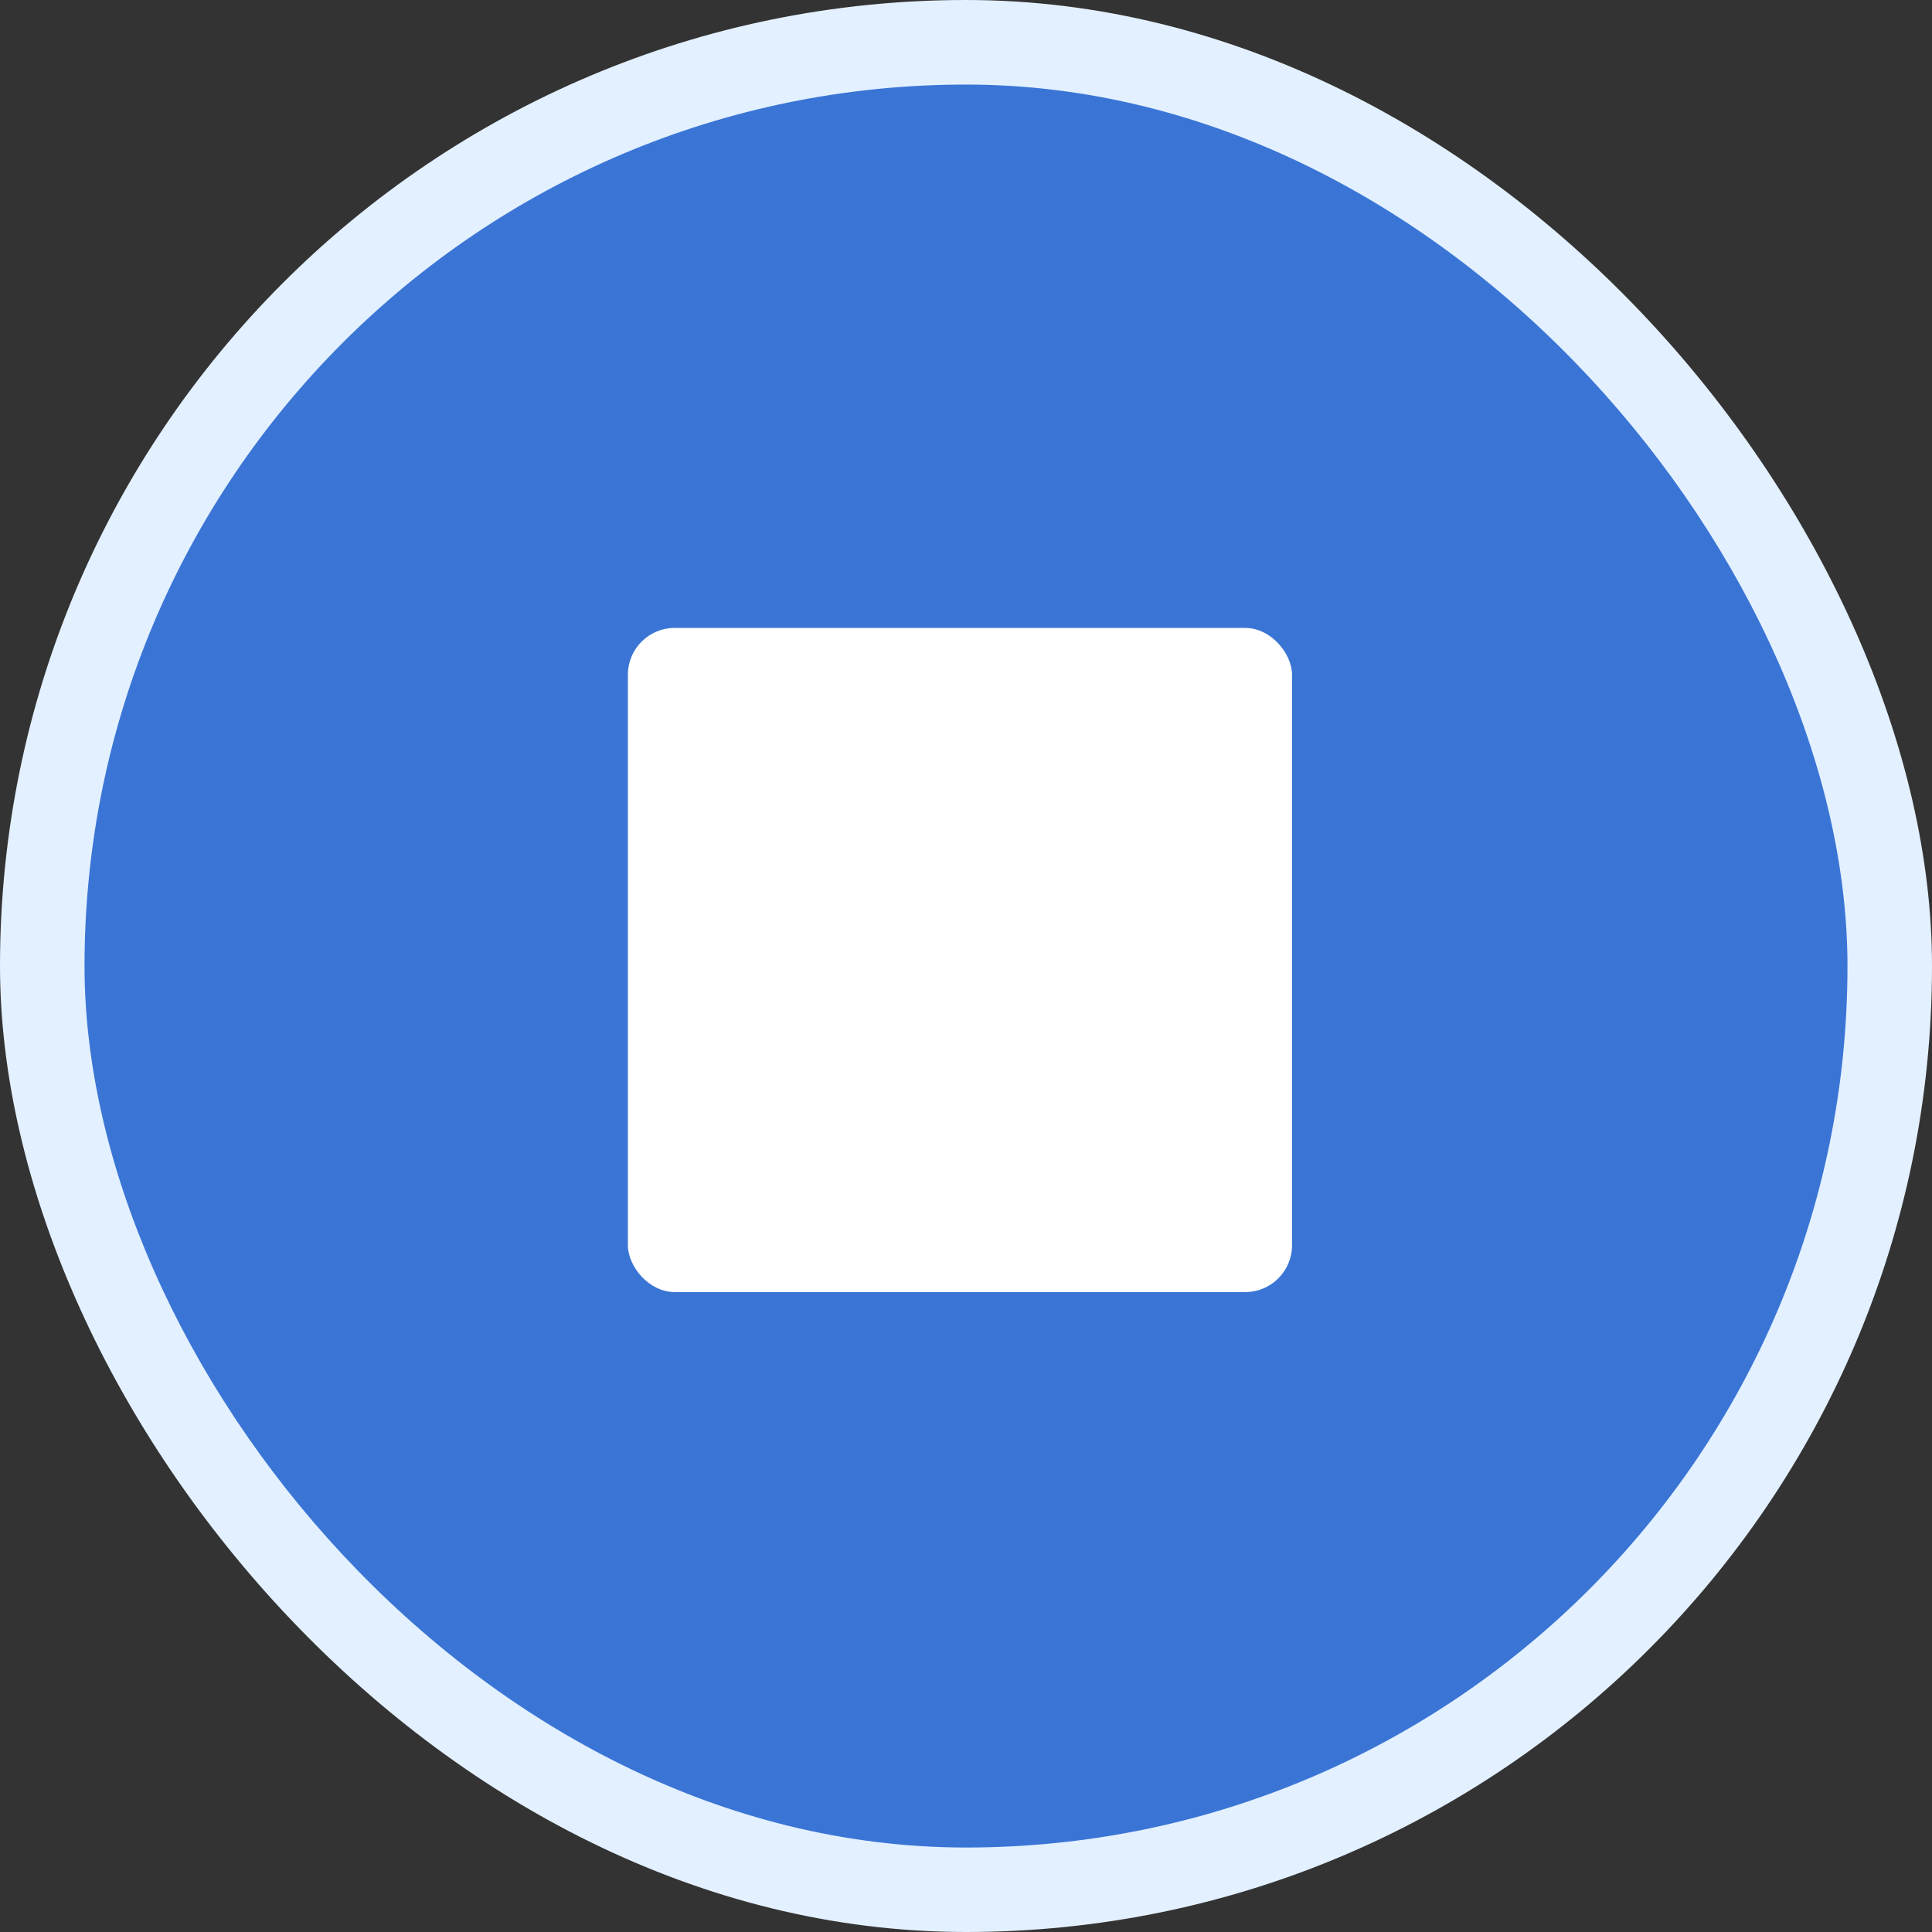 <svg width="44" height="44" viewBox="0 0 44 44" fill="none" xmlns="http://www.w3.org/2000/svg">
<rect x="0" y="0" width="44" height="44" fill="#333333" stroke="none"/>
<rect width="44" height="44" rx="22" fill="#E3F0FF"/>
<rect x="1.925" y="1.926" width="40.15" height="40.15" rx="20.075" fill="#3A75D6"/>
<rect x="14.3" y="14.301" width="15.125" height="15.125" rx="1.065" fill="white"/>
</svg>
